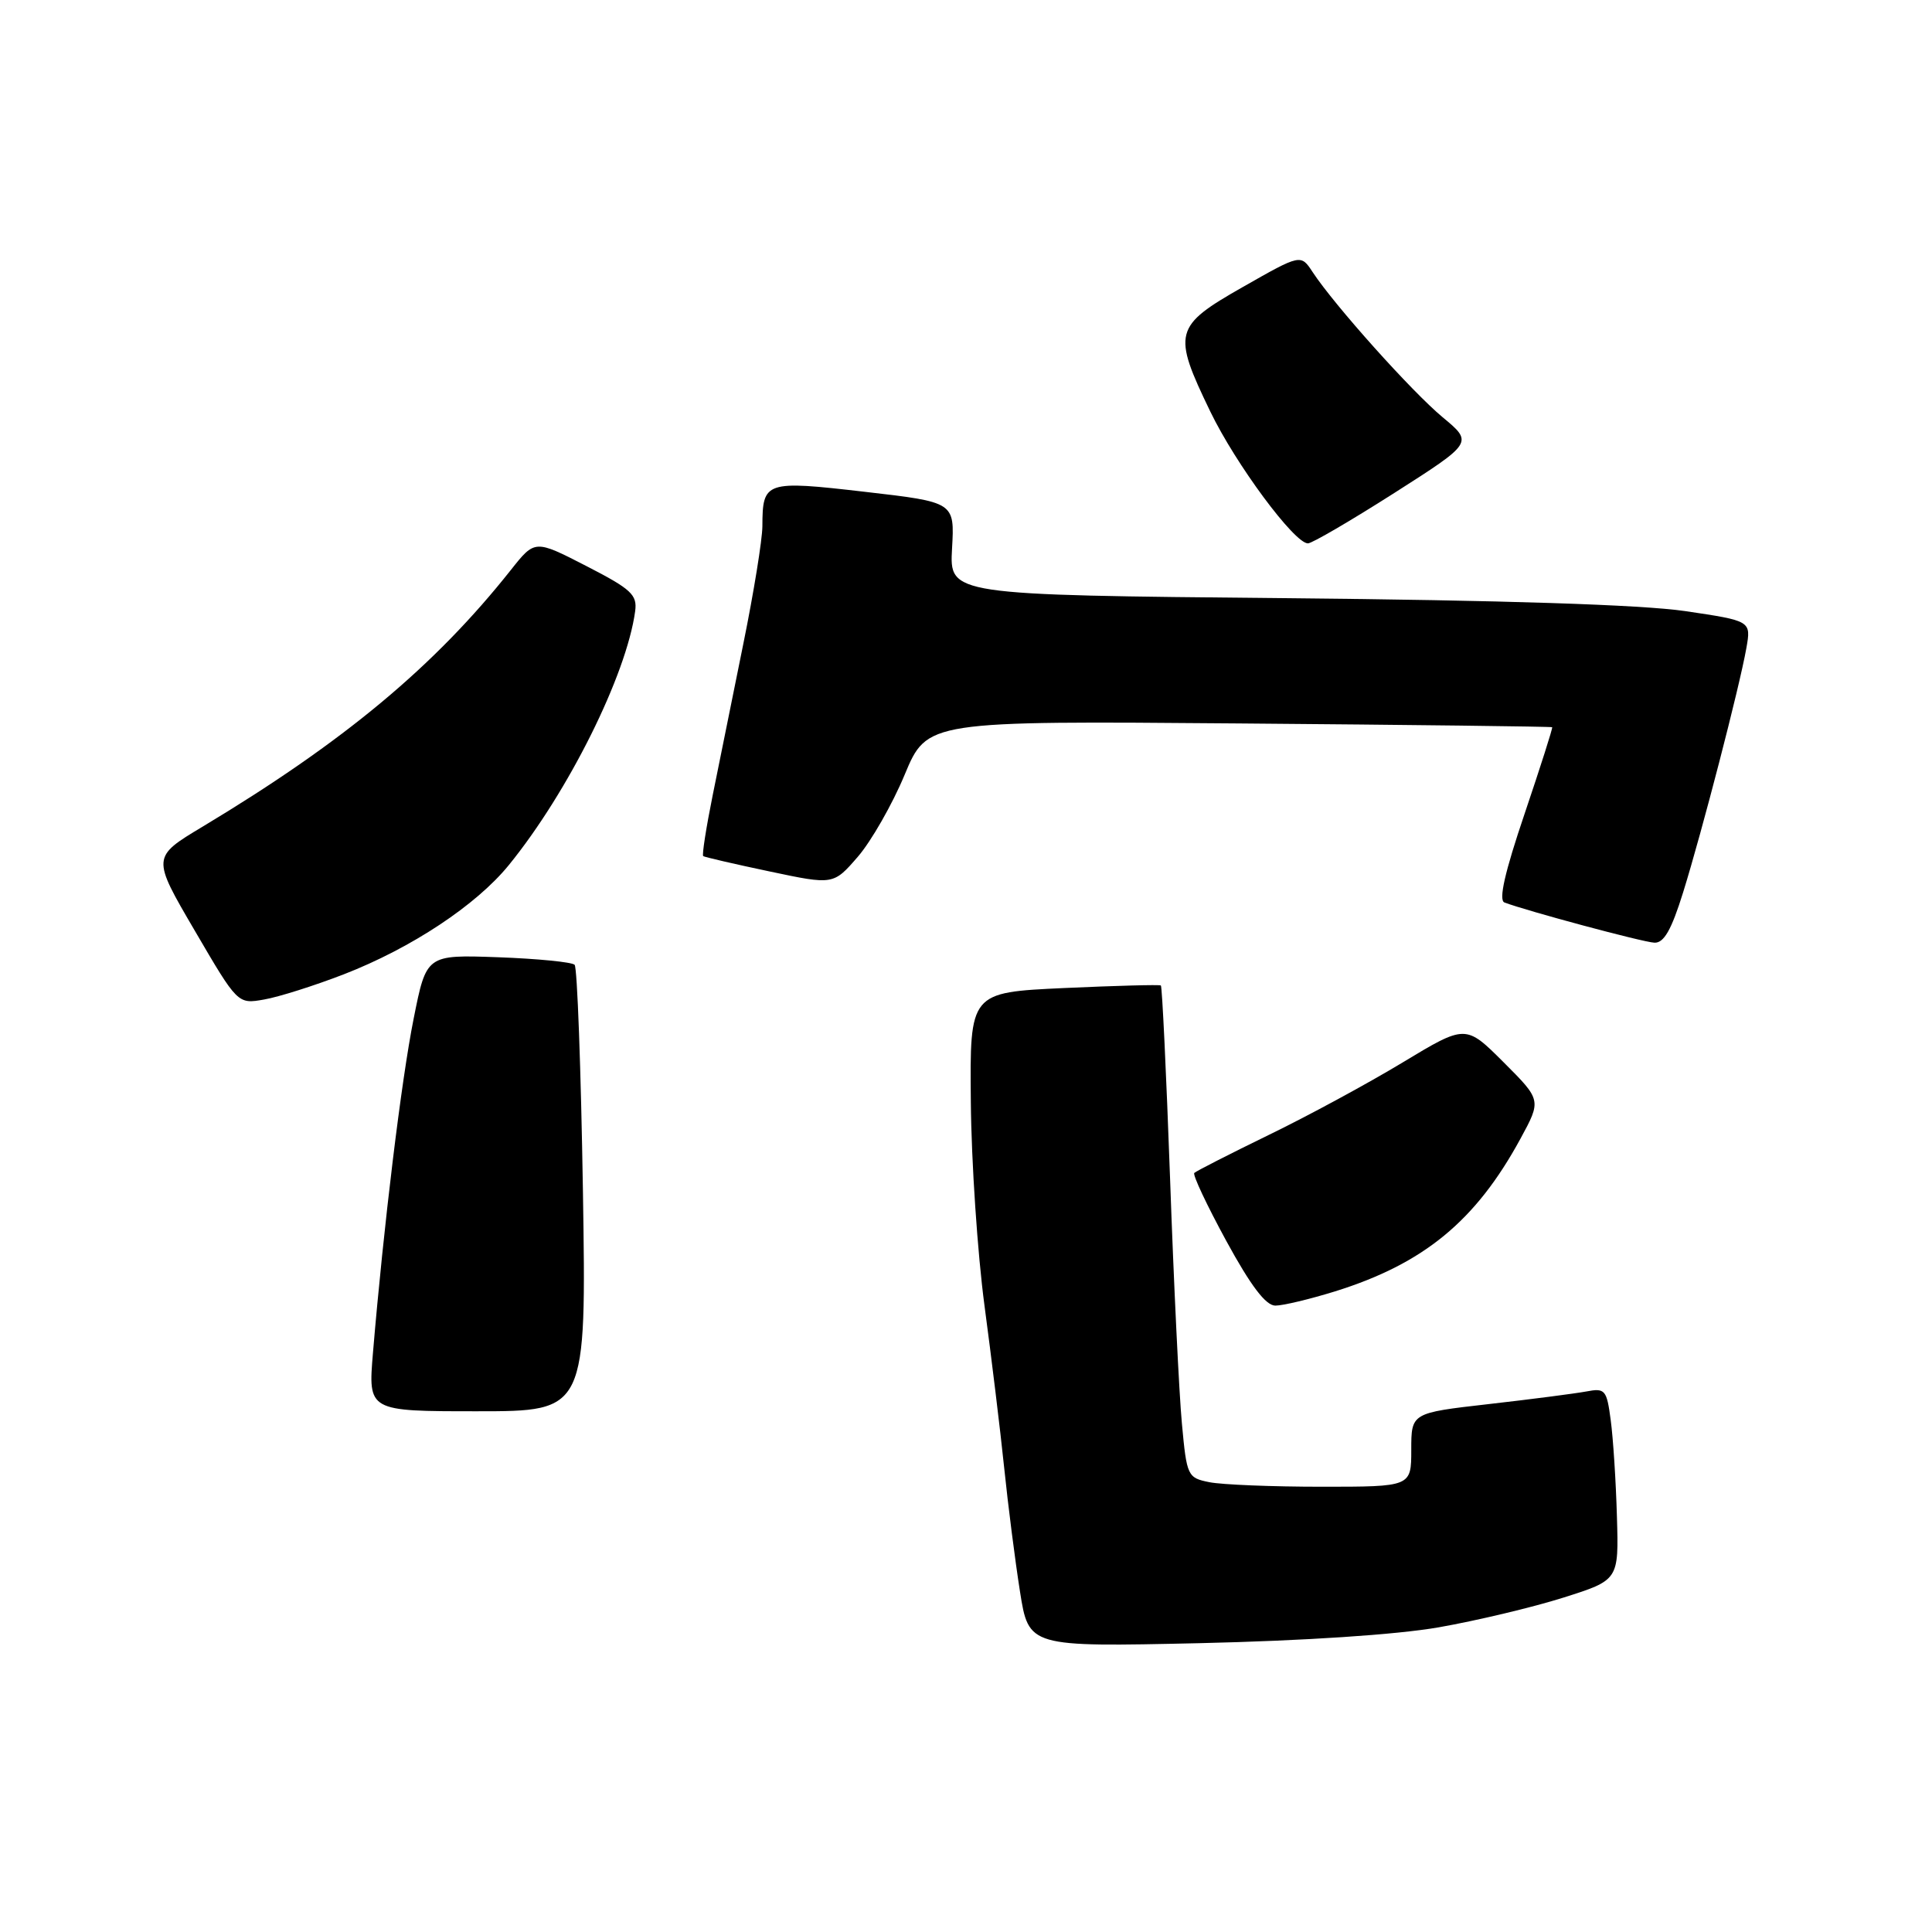 <?xml version="1.0" encoding="UTF-8" standalone="no"?>
<!DOCTYPE svg PUBLIC "-//W3C//DTD SVG 1.1//EN" "http://www.w3.org/Graphics/SVG/1.1/DTD/svg11.dtd" >
<svg xmlns="http://www.w3.org/2000/svg" xmlns:xlink="http://www.w3.org/1999/xlink" version="1.1" viewBox="0 0 256 256">
 <g >
 <path fill="currentColor"
d=" M 190.63 215.63 C 195.65 214.75 203.08 212.98 207.13 211.70 C 214.50 209.37 214.50 209.37 214.25 200.94 C 214.12 196.30 213.75 190.56 213.43 188.19 C 212.90 184.15 212.69 183.90 210.18 184.38 C 208.71 184.65 202.89 185.41 197.25 186.05 C 187.00 187.22 187.00 187.22 187.00 192.11 C 187.00 197.00 187.00 197.00 175.12 197.00 C 168.59 197.00 161.91 196.73 160.26 196.40 C 157.36 195.82 157.25 195.60 156.61 188.65 C 156.24 184.72 155.53 170.09 155.04 156.15 C 154.54 142.21 153.99 130.70 153.82 130.58 C 153.64 130.45 147.88 130.61 141.00 130.92 C 128.50 131.50 128.50 131.50 128.64 146.00 C 128.71 153.97 129.53 166.12 130.45 173.00 C 131.37 179.88 132.55 189.55 133.06 194.50 C 133.57 199.45 134.51 206.81 135.15 210.87 C 136.31 218.23 136.31 218.23 158.91 217.73 C 172.82 217.41 185.01 216.61 190.63 215.63 Z  M 77.24 157.75 C 76.98 141.66 76.49 128.20 76.14 127.84 C 75.79 127.48 71.22 127.03 66.00 126.84 C 56.50 126.50 56.50 126.50 54.81 134.98 C 53.19 143.06 50.83 162.45 49.42 179.25 C 48.77 187.00 48.77 187.00 63.23 187.00 C 77.70 187.00 77.70 187.00 77.24 157.75 Z  M 176.88 171.12 C 188.65 167.45 195.53 161.80 201.46 150.90 C 204.25 145.77 204.25 145.77 199.23 140.75 C 194.21 135.74 194.21 135.74 185.86 140.78 C 181.26 143.56 173.27 147.89 168.09 150.40 C 162.92 152.92 158.49 155.18 158.25 155.42 C 158.01 155.66 159.92 159.71 162.49 164.43 C 165.73 170.37 167.72 173.00 168.99 173.00 C 170.00 173.00 173.55 172.15 176.88 171.12 Z  M 45.56 129.10 C 54.50 125.63 63.10 119.94 67.42 114.63 C 75.29 104.96 83.01 89.44 84.16 81.00 C 84.46 78.81 83.66 78.07 77.69 75.00 C 70.88 71.50 70.88 71.50 67.71 75.50 C 57.59 88.28 45.57 98.29 26.84 109.54 C 20.11 113.58 20.11 113.58 25.81 123.32 C 31.50 133.06 31.50 133.06 35.00 132.44 C 36.92 132.11 41.68 130.60 45.56 129.10 Z  M 223.02 118.25 C 225.50 110.29 230.49 91.04 231.40 85.89 C 232.04 82.27 232.04 82.27 223.27 80.97 C 217.53 80.13 199.17 79.53 170.15 79.26 C 125.81 78.84 125.81 78.84 126.15 72.69 C 126.50 66.54 126.50 66.54 114.62 65.17 C 101.39 63.64 101.04 63.76 101.02 69.73 C 101.01 71.51 99.88 78.49 98.51 85.23 C 97.15 91.98 95.31 101.03 94.44 105.35 C 93.57 109.66 93.00 113.30 93.18 113.44 C 93.36 113.57 97.31 114.49 101.97 115.47 C 110.43 117.26 110.43 117.26 113.67 113.52 C 115.44 111.47 118.24 106.58 119.87 102.66 C 122.85 95.52 122.85 95.52 164.18 95.86 C 186.90 96.04 205.58 96.27 205.67 96.36 C 205.77 96.44 204.12 101.60 202.02 107.82 C 199.40 115.55 198.55 119.27 199.34 119.58 C 202.27 120.70 217.68 124.84 219.21 124.91 C 220.47 124.98 221.47 123.23 223.02 118.25 Z  M 184.74 65.33 C 195.21 58.65 195.21 58.65 191.16 55.29 C 187.08 51.90 176.82 40.45 173.93 36.05 C 172.36 33.66 172.36 33.66 164.68 38.03 C 155.54 43.23 155.32 44.08 160.37 54.53 C 163.74 61.51 171.51 72.00 173.31 72.00 C 173.84 72.00 178.98 69.00 184.74 65.33 Z "/>
</g>
</svg>